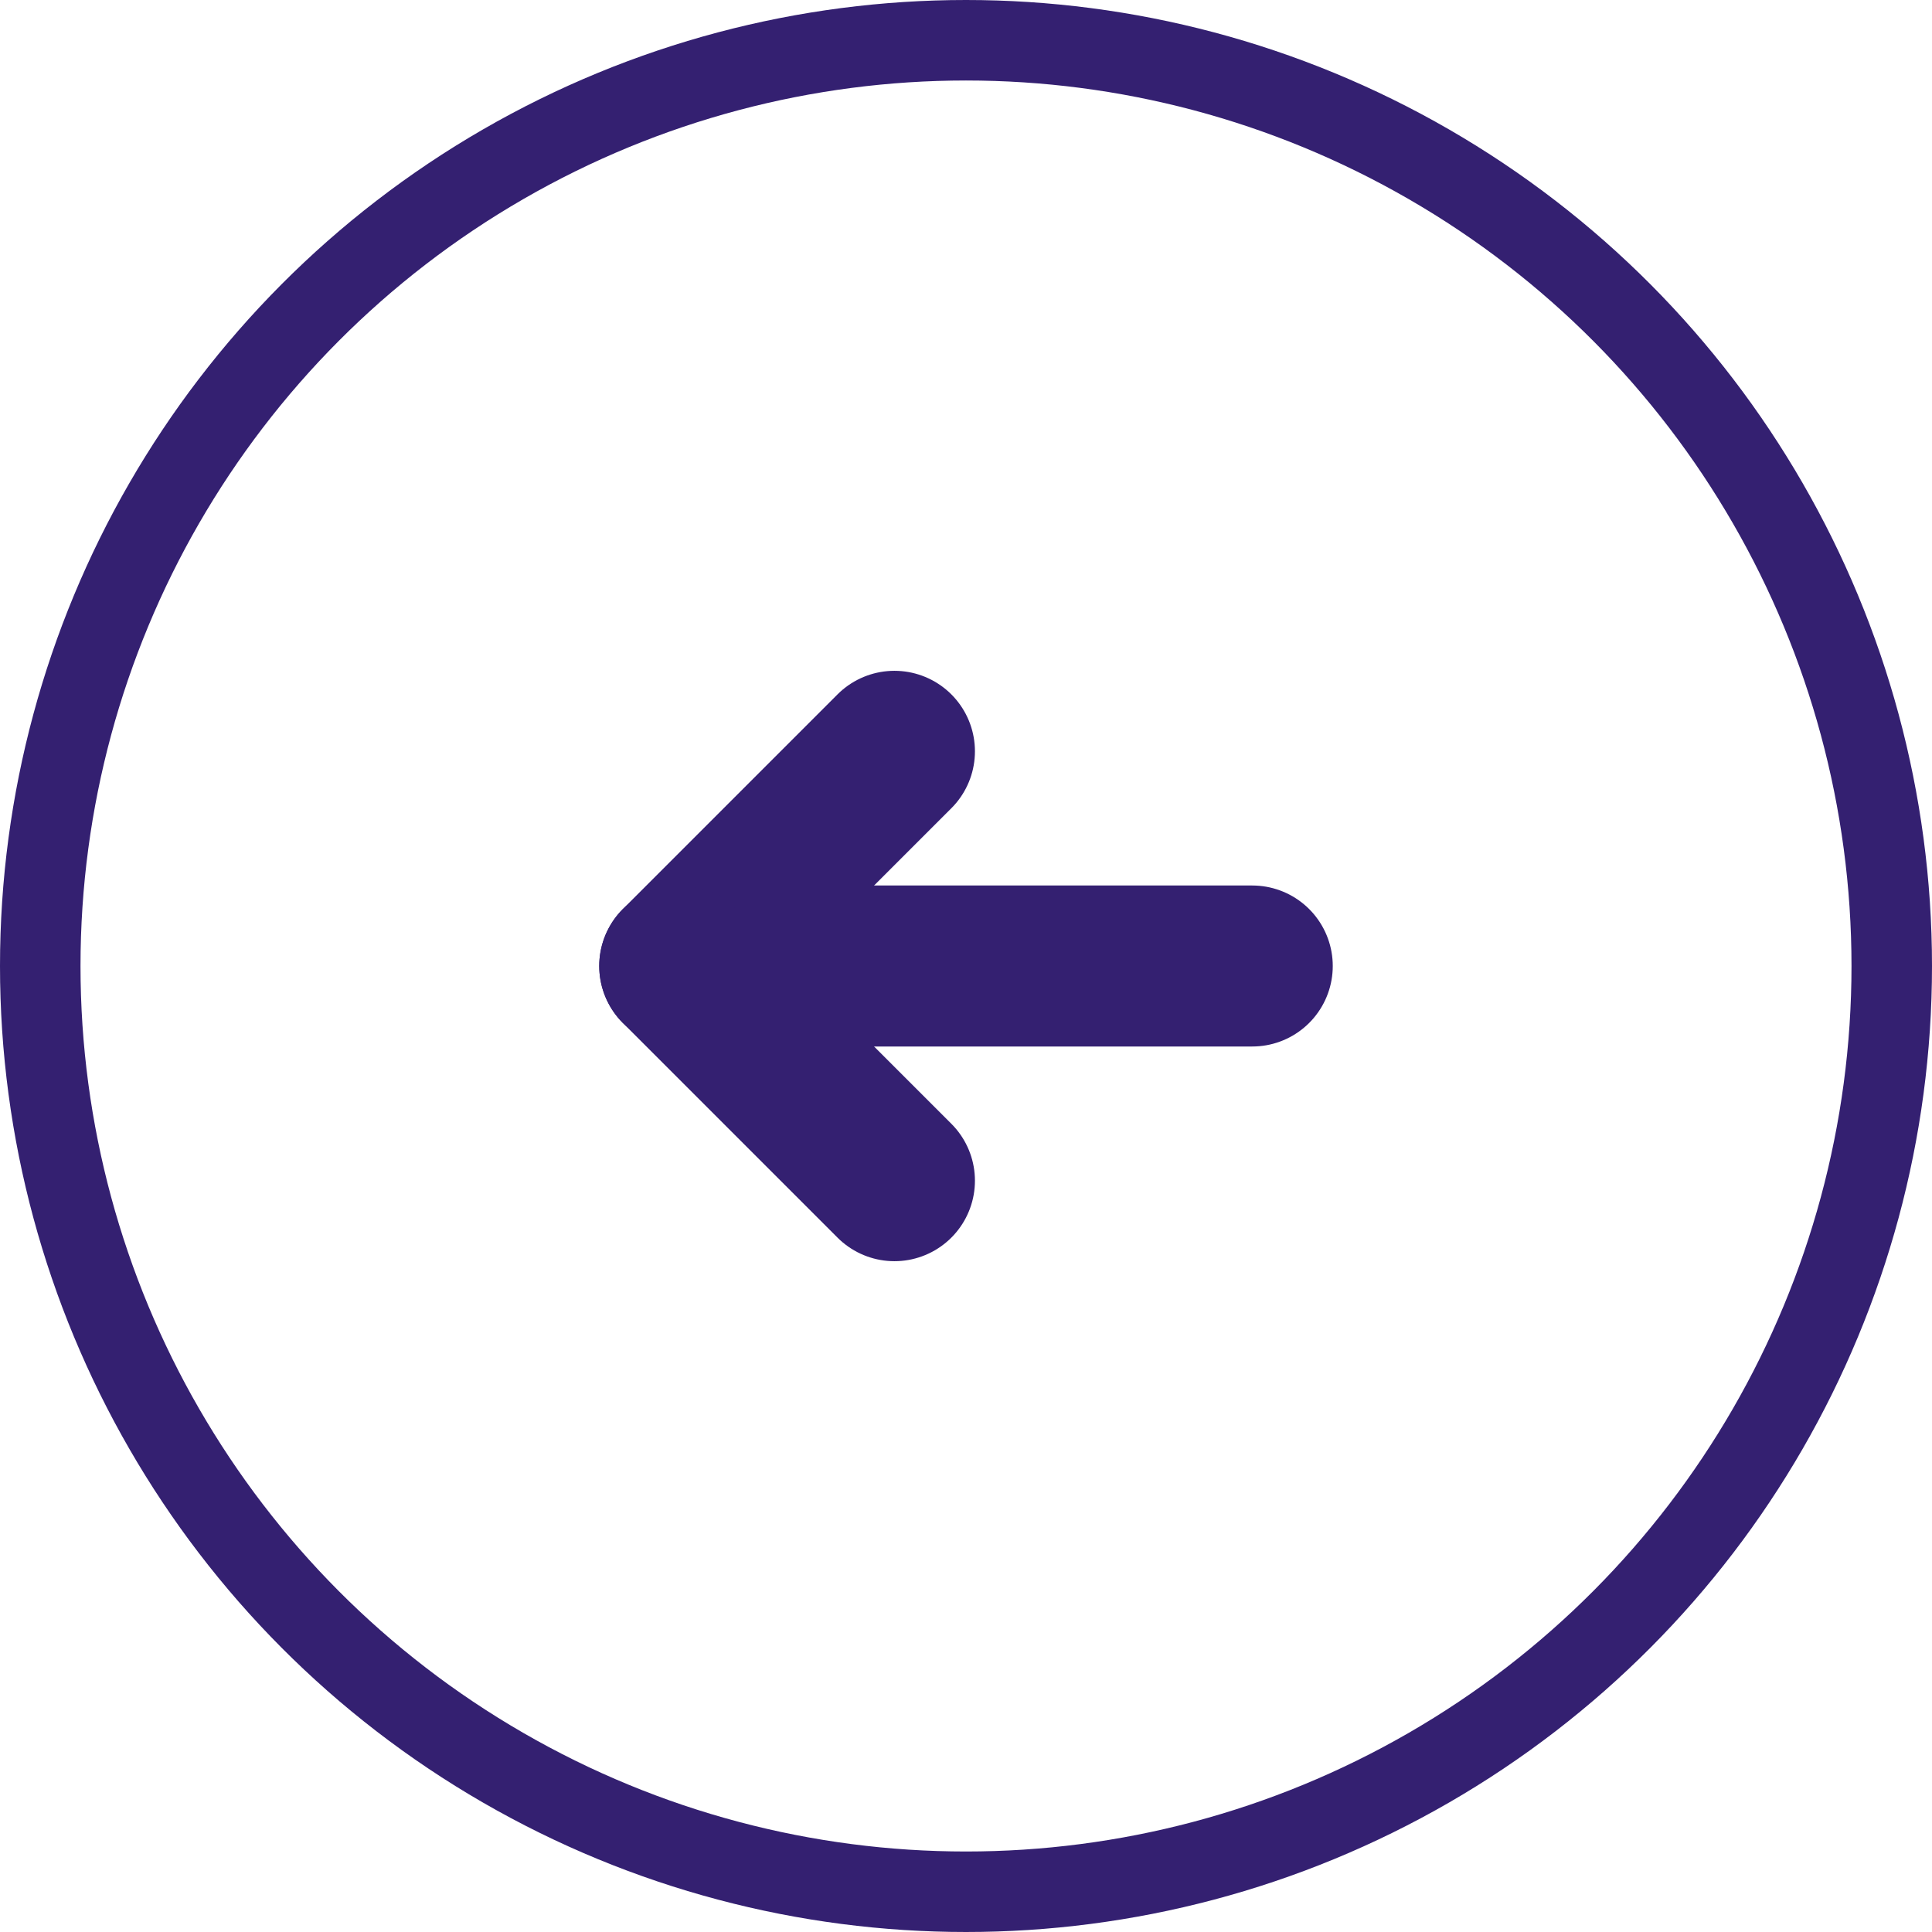 <?xml version="1.0" encoding="UTF-8"?>
<svg width="24px" height="24px" viewBox="0 0 24 24" version="1.1" xmlns="http://www.w3.org/2000/svg" xmlns:xlink="http://www.w3.org/1999/xlink">
    <title>Forward Left Purple</title>
    <g id="Forward-Left-Purple" stroke="none" stroke-width="1" fill="none" fill-rule="evenodd">
        <g id="Group-2" transform="translate(12, 12) scale(-1, 1) translate(-12, -12) " stroke="#342071">
            <circle id="Oval" cx="12" cy="12" r="11.5"></circle>
            <g id="Group" transform="translate(8, 8.889)" stroke-linecap="round" stroke-width="2">
                <line x1="0.444" y1="3.111" x2="6.667" y2="3.111" id="Line-2"></line>
                <line x1="4.889" y1="0.444" x2="7.556" y2="3.111" id="Line-2"></line>
                <line x1="4.889" y1="5.778" x2="7.556" y2="3.111" id="Line-2"></line>
            </g>
        </g>
    </g>
</svg>